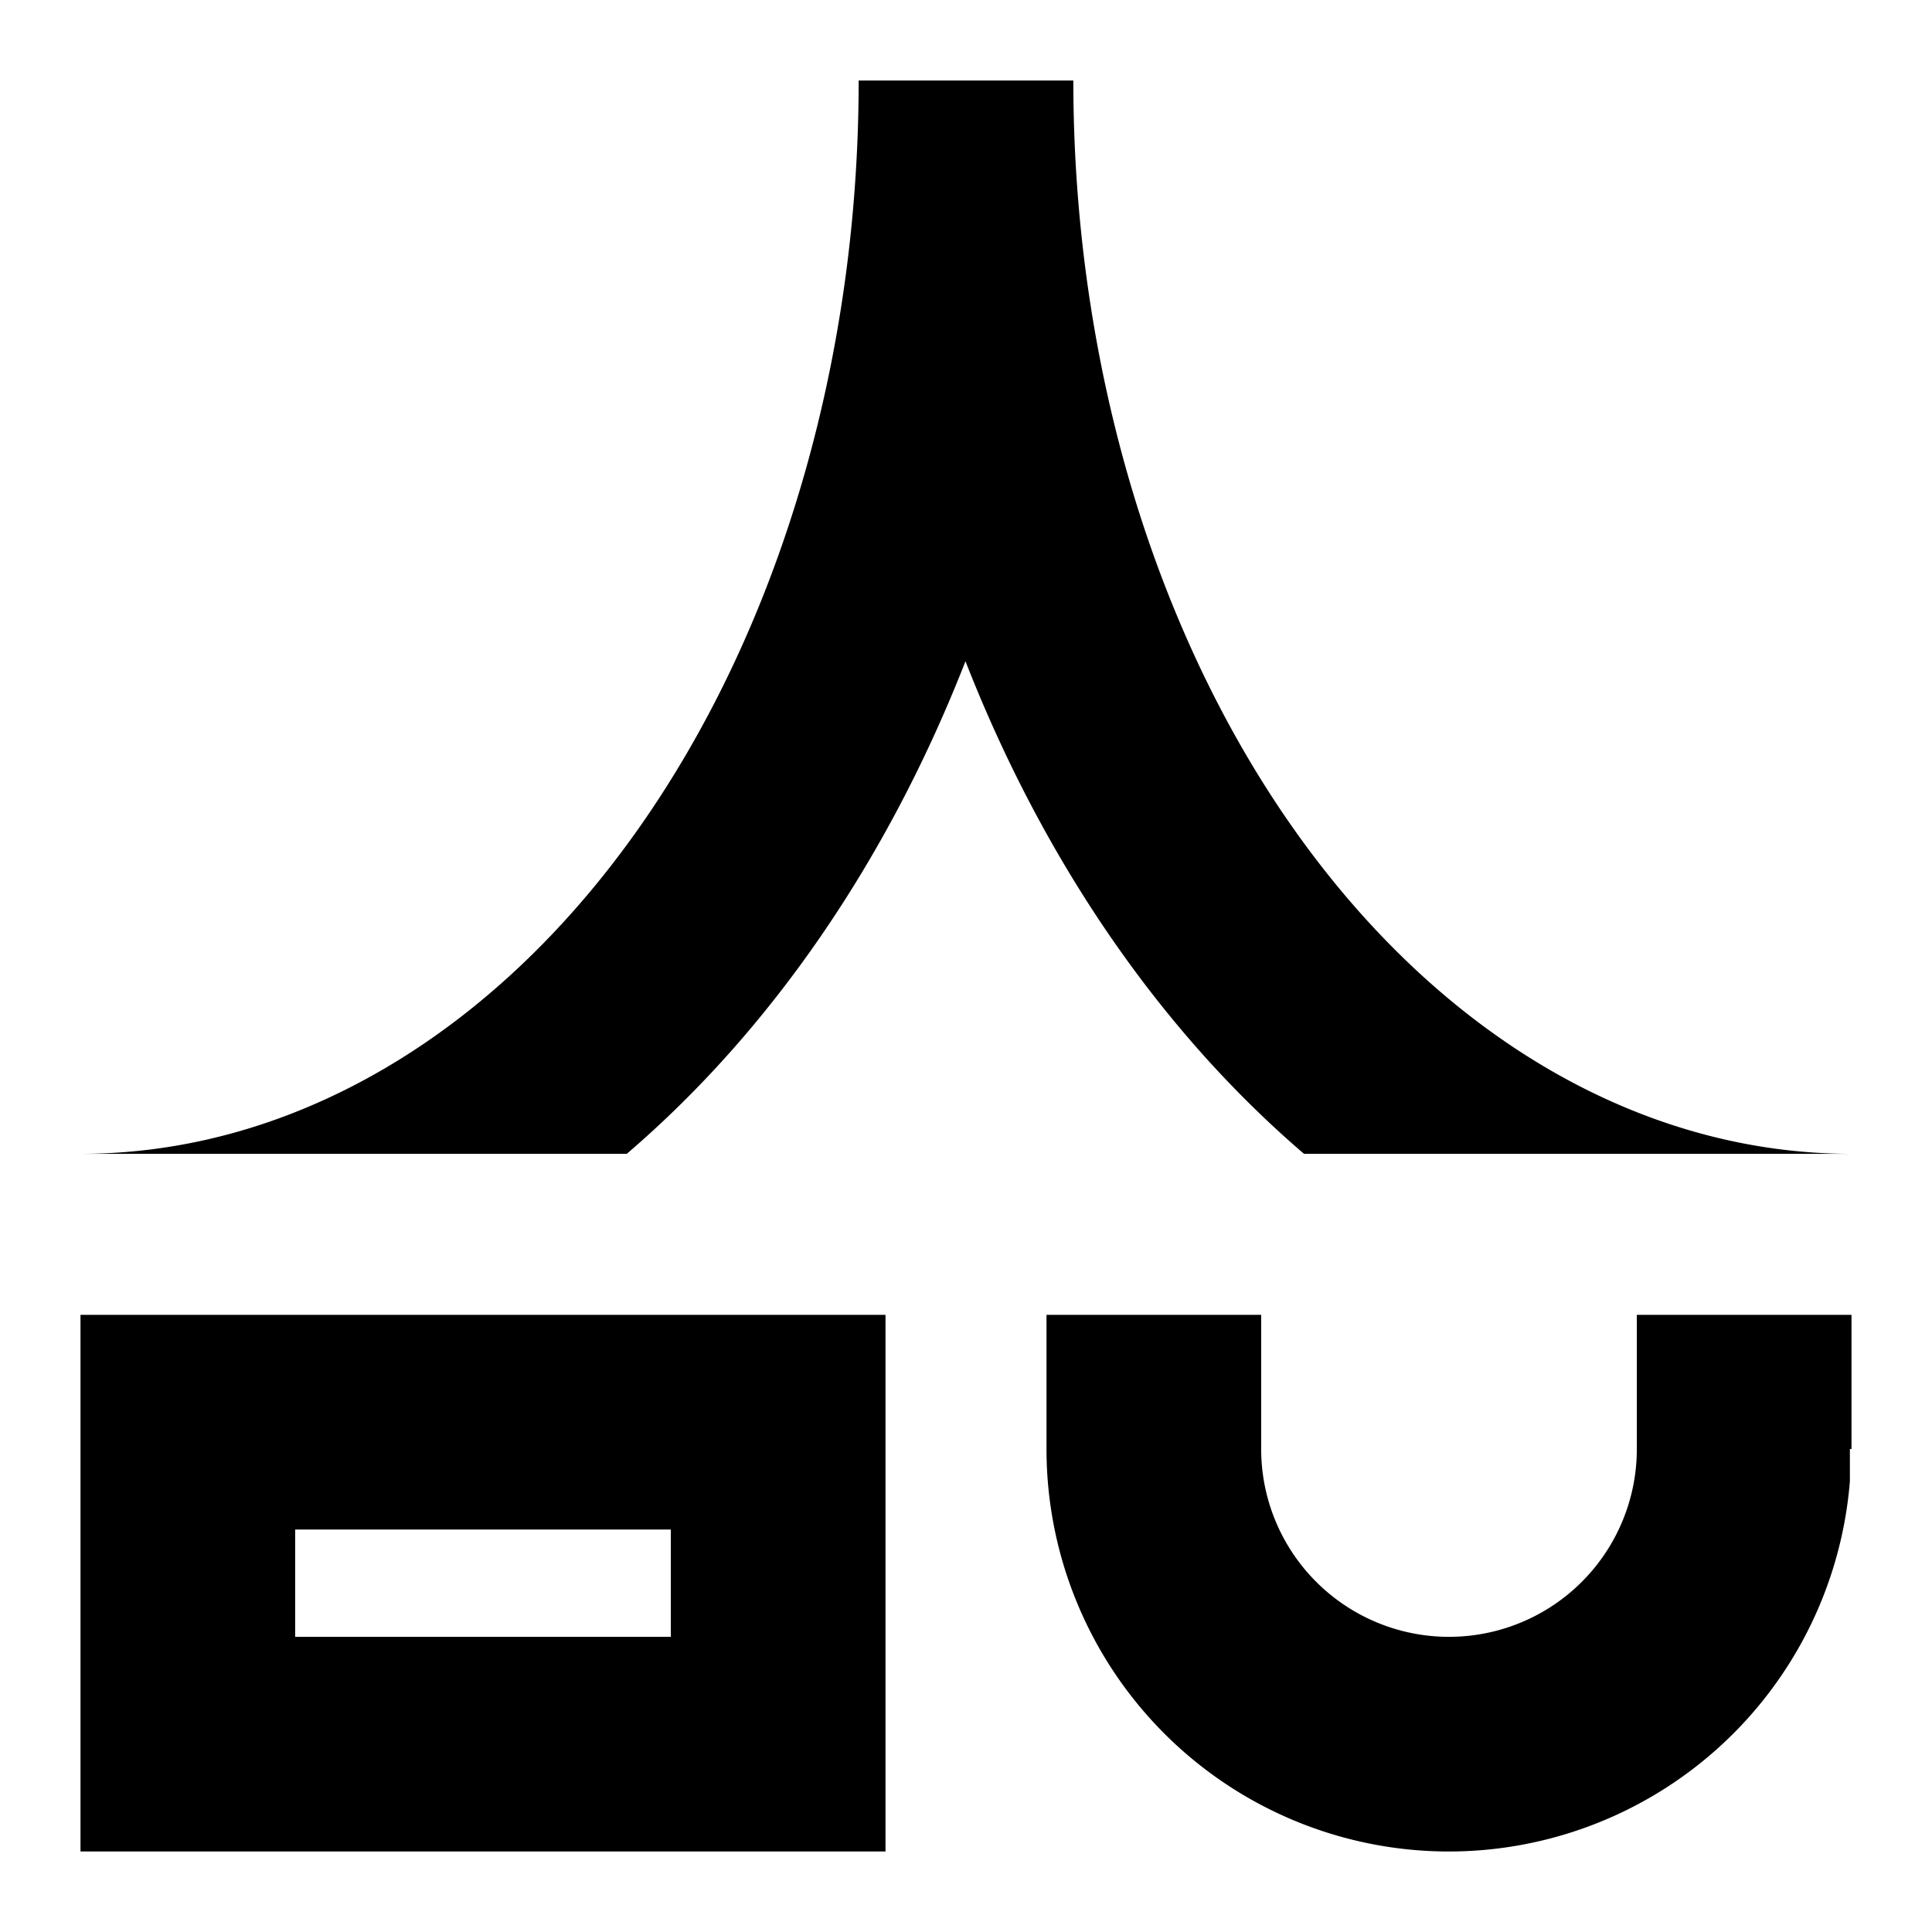 <svg xmlns="http://www.w3.org/2000/svg" xmlns:dc="http://purl.org/dc/elements/1.1/" xmlns:ns2="http://creativecommons.org/ns#" xmlns:rdf="http://www.w3.org/1999/02/22-rdf-syntax-ns#" height="180" id="svg4759" version="1.1" viewBox="0 0 180 180" width="180">
  <defs id="defs4761" />
  <path d="M 7.5,107.5 A 72.5,100 0 0 0 80,7.5 L 100,7.5 A 72.5,100 0 0 0 172.5,107.5 L 121.494,107.5 A 92.5,120 0 0 1 89.951,61.607 92.5,120 0 0 1 58.393,107.5 L 7.5,107.5 Z M 7.5,122.5 7.5,172.5 82.5,172.5 82.5,122.5 Z M 27.5,142.5 62.5,142.5 62.5,152.5 27.5,152.5 Z M 135,172.5 A 37.5,37.5 0 0 1 97.5,135 L 97.5,122.5 117.5,122.5 117.5,135 A 17.5,17.5 0 0 0 135,152.5 17.5,17.5 0 0 0 152.5,135 L 152.5,122.5 172.5,122.5 172.5,135 172.35,135 172.35,138.004 A 37.5,37.5 0 0 1 135,172.5 Z" id="wer" style="display:inline;opacity:1;fill:#000000;fill-opacity:1;fill-rule:nonzero;stroke:none;stroke-width:20;stroke-linecap:round;stroke-miterlimit:4;stroke-dasharray:none;stroke-dashoffset:0;stroke-opacity:1" />
    </svg>